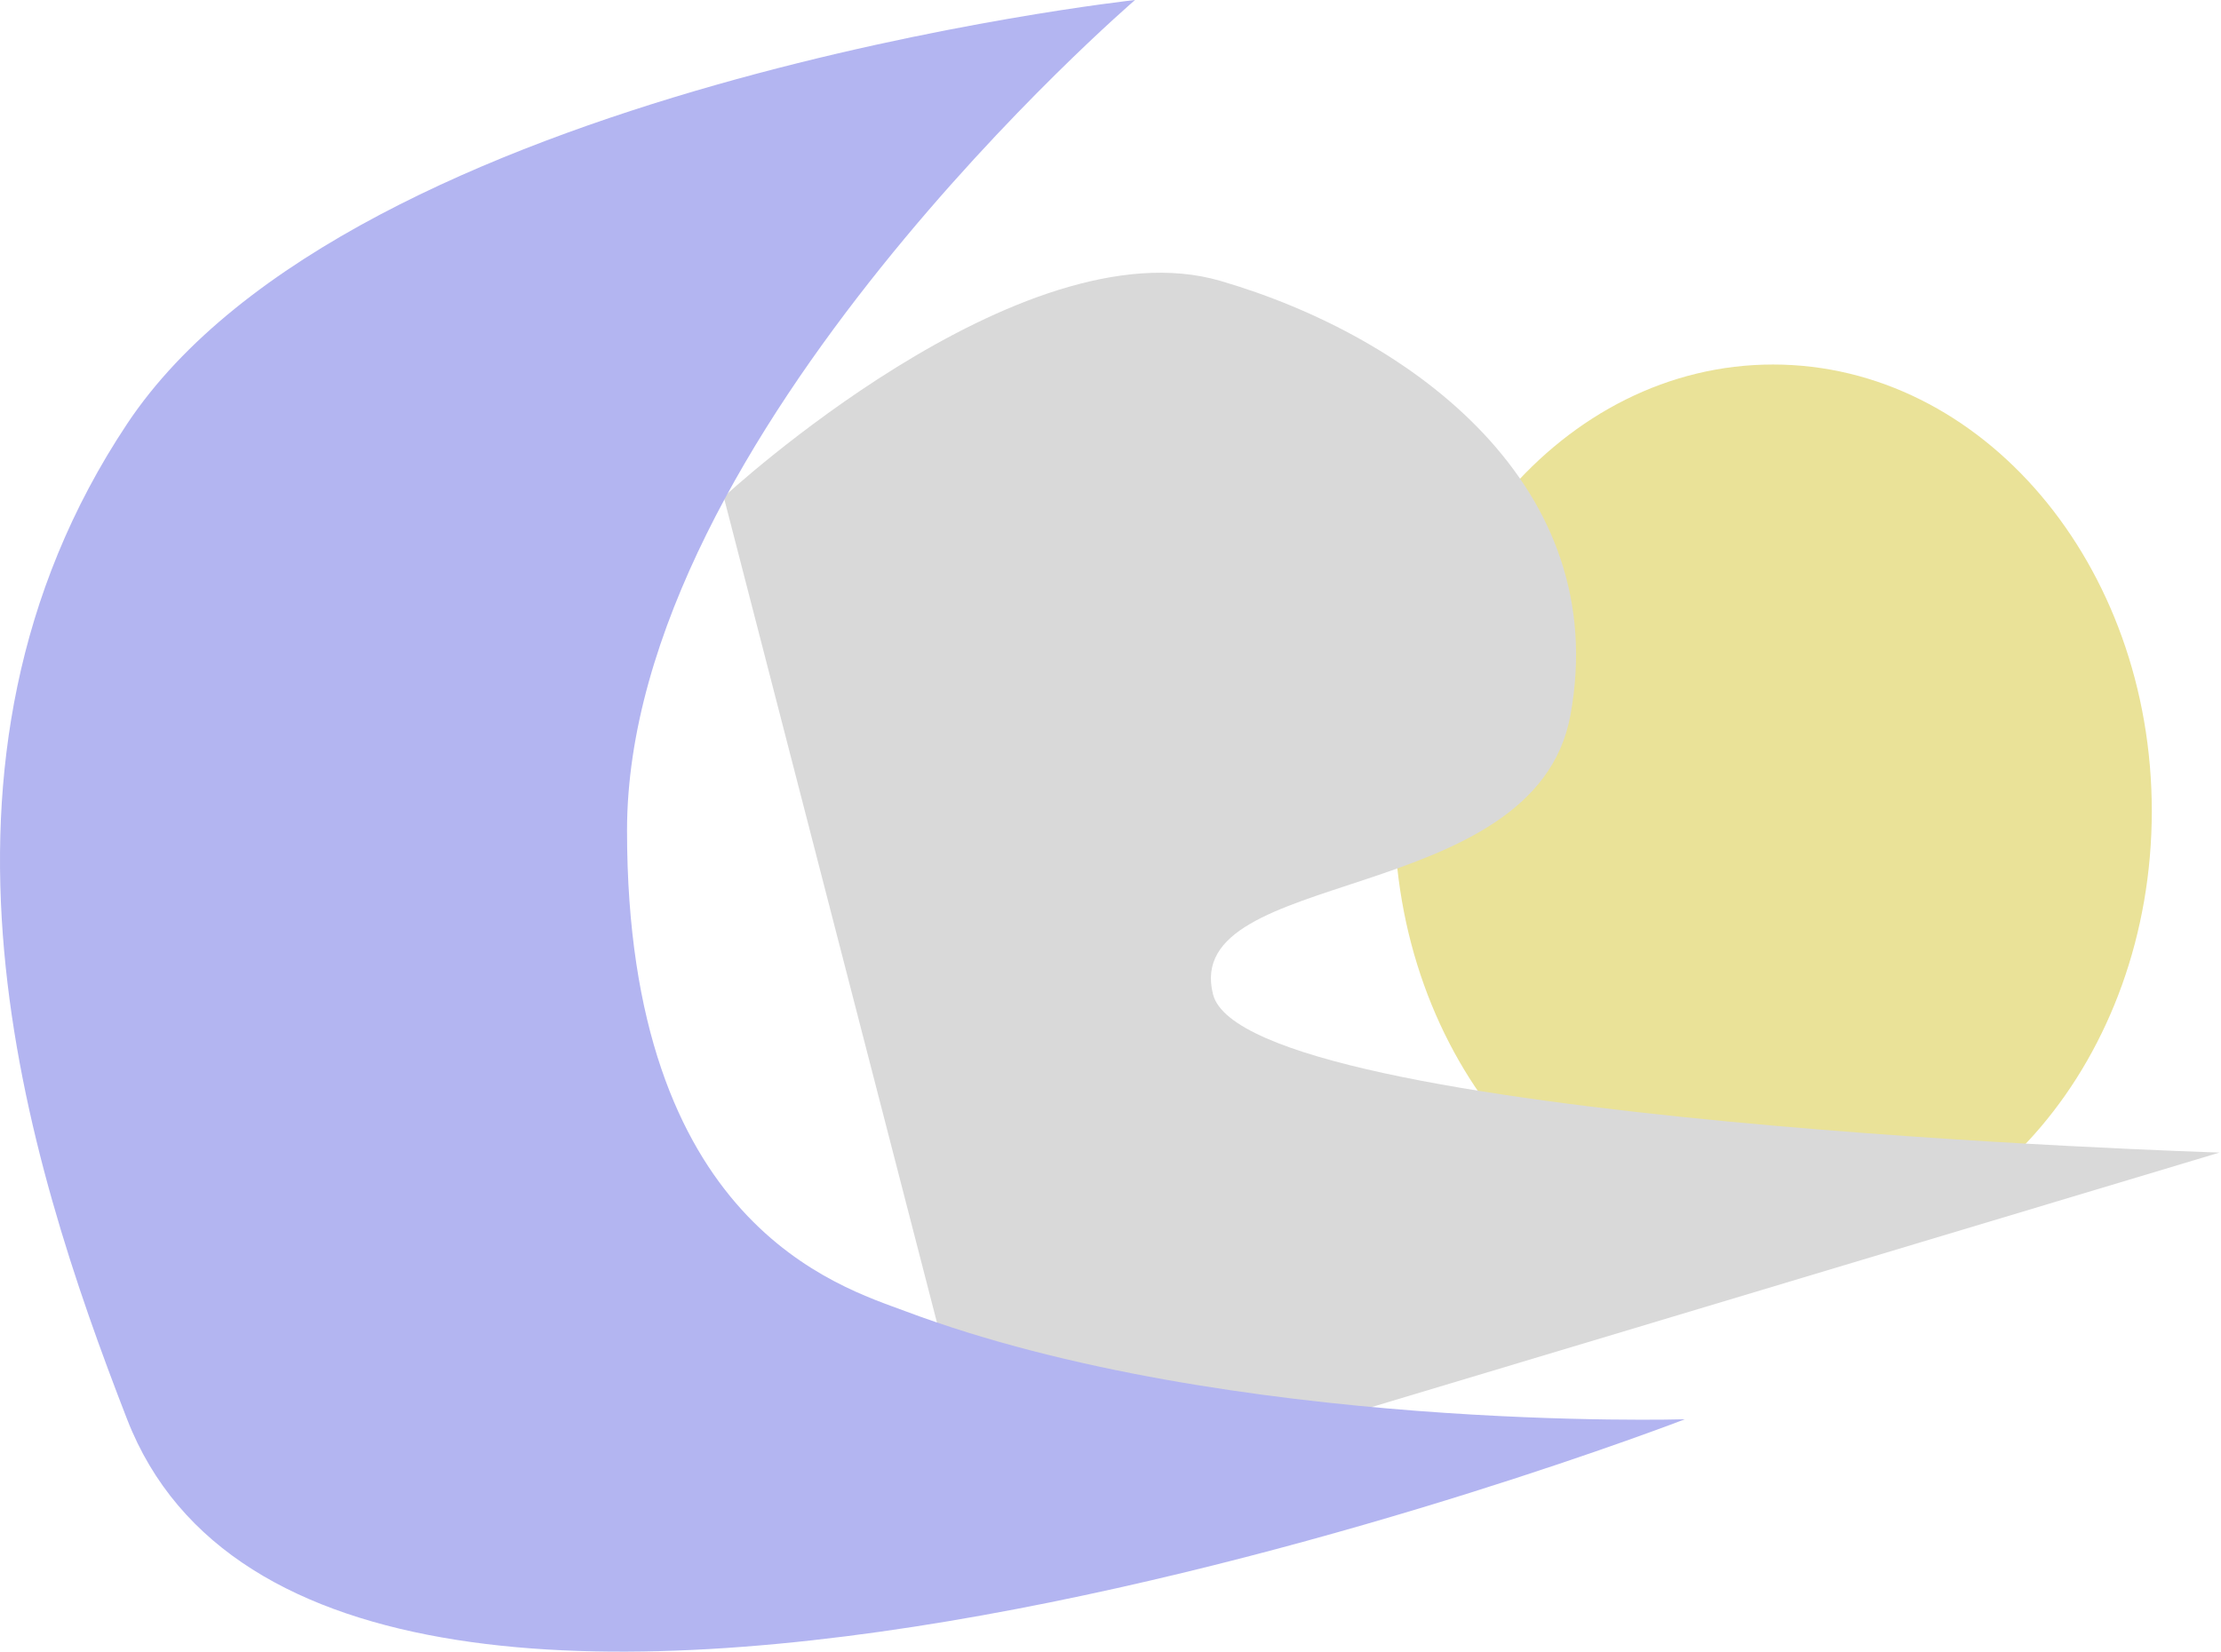 <svg width="812" height="604" viewBox="0 0 812 604" fill="none" xmlns="http://www.w3.org/2000/svg">
<path d="M786.697 296.606C786.697 386.796 724.698 459.909 648.218 459.909C571.738 459.909 509.739 386.796 509.739 296.606C509.739 206.416 571.738 133.303 648.218 133.303C724.698 133.303 786.697 206.416 786.697 296.606Z" fill="#EAE298"/>
<path d="M446.269 102.74C516.682 123.307 589.539 178.045 574.13 261.638C561.132 332.151 431.403 316.821 443.501 363.679C455.599 410.537 811.474 421.485 811.474 421.485L361.387 556.612L264.605 181.749C264.605 181.749 372.872 81.301 446.269 102.74Z" fill="#D9D9D9"/>
<path d="M414.974 0C414.974 0 229.243 159.441 229.243 303.721C229.243 448 307 470.5 331 479.5C449.596 523.974 615.974 519.024 615.974 519.024C615.974 519.024 120.785 710.22 46.473 519.024C9.233 423.207 -36.182 279.296 46.473 155C128.751 31.272 414.974 0 414.974 0Z" fill="#B3B5F1"/>
</svg>
